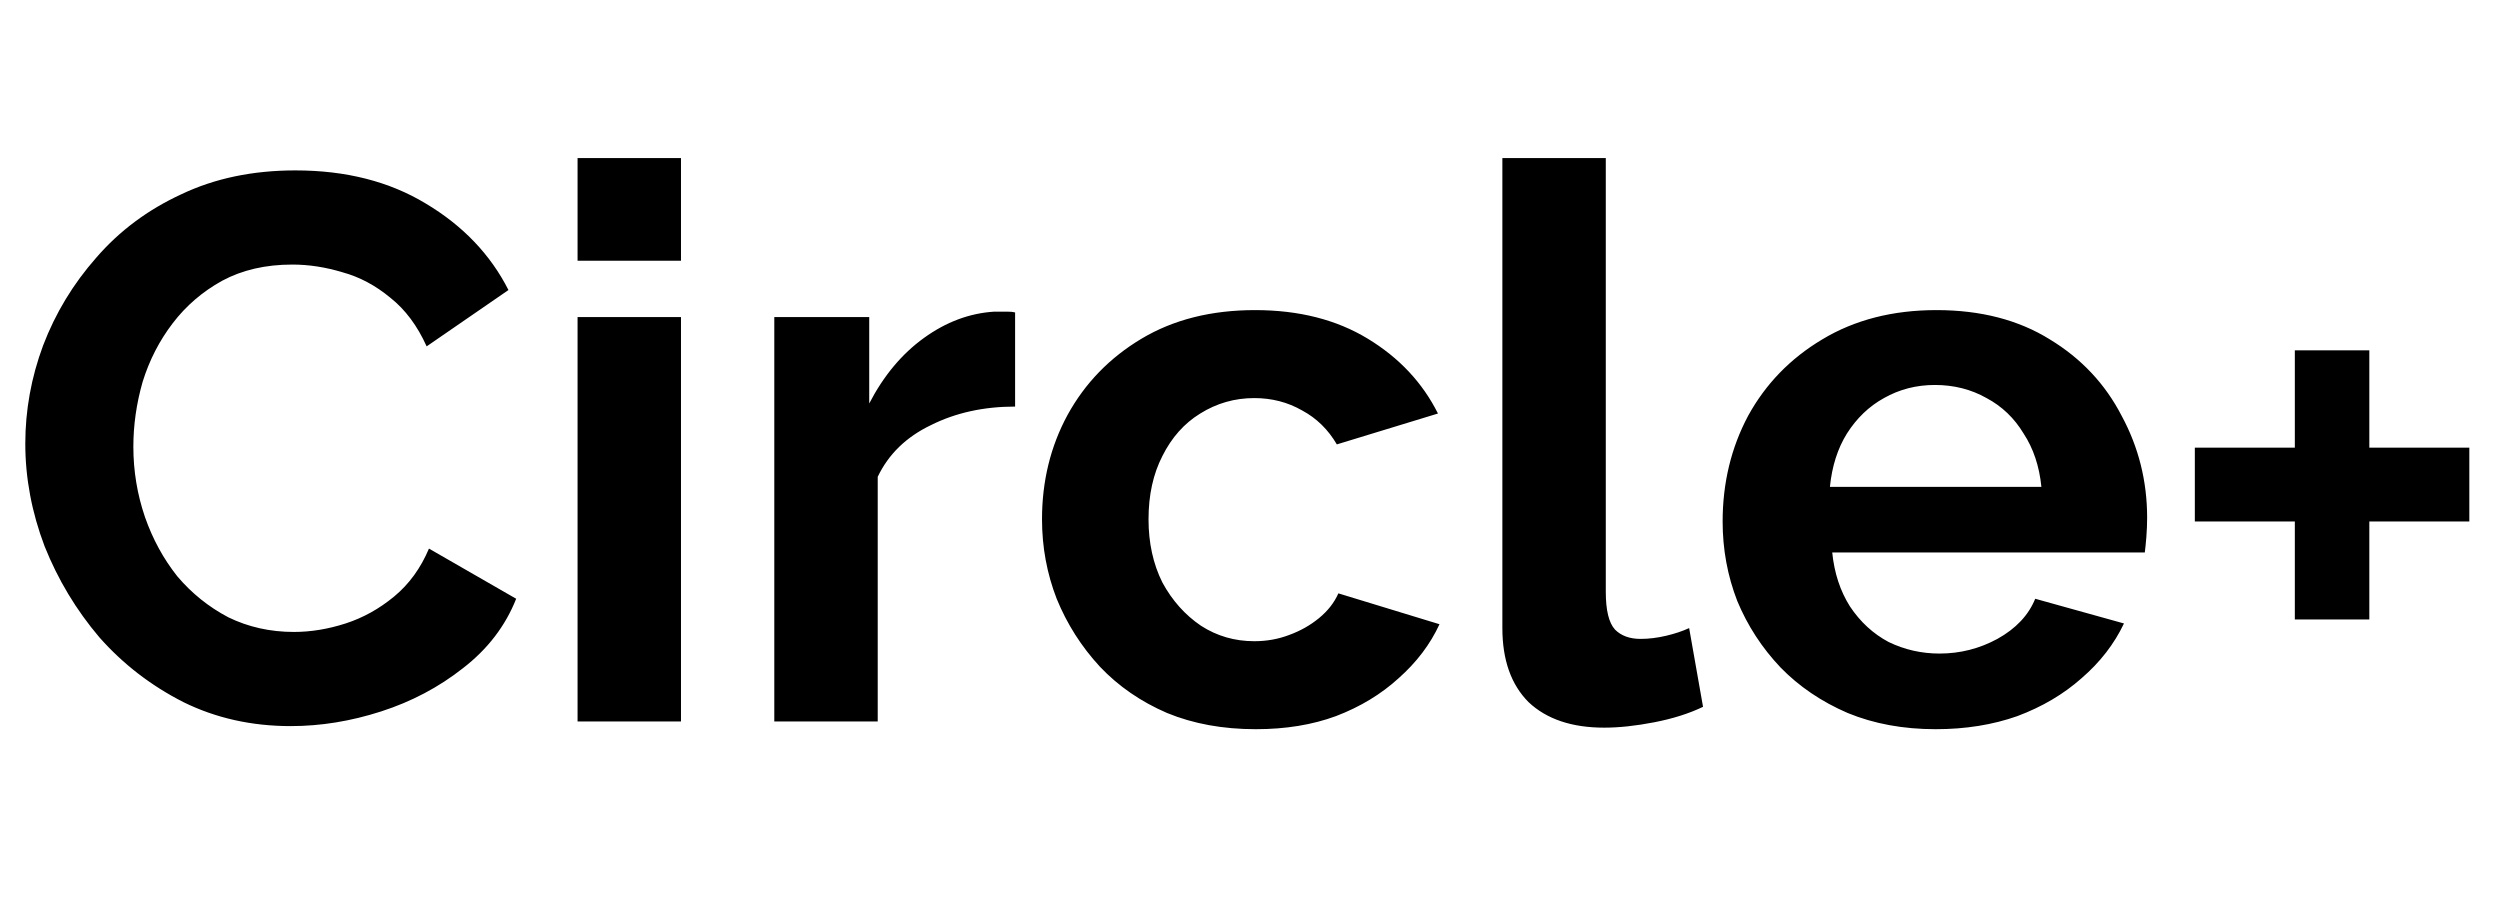 <svg width="149" height="54" viewBox="0 0 149 54" fill="none" xmlns="http://www.w3.org/2000/svg">
<path d="M1.508 26.44C1.508 24.447 1.861 22.499 2.566 20.598C3.302 18.666 4.36 16.918 5.74 15.354C7.12 13.759 8.807 12.502 10.8 11.582C12.793 10.631 15.063 10.156 17.608 10.156C20.613 10.156 23.205 10.815 25.382 12.134C27.59 13.453 29.231 15.17 30.304 17.286L25.428 20.644C24.876 19.417 24.155 18.451 23.266 17.746C22.377 17.01 21.426 16.504 20.414 16.228C19.402 15.921 18.405 15.768 17.424 15.768C15.829 15.768 14.434 16.09 13.238 16.734C12.073 17.378 11.091 18.221 10.294 19.264C9.497 20.307 8.899 21.472 8.5 22.76C8.132 24.048 7.948 25.336 7.948 26.624C7.948 28.065 8.178 29.461 8.638 30.81C9.098 32.129 9.742 33.309 10.57 34.352C11.429 35.364 12.441 36.177 13.606 36.79C14.802 37.373 16.105 37.664 17.516 37.664C18.528 37.664 19.555 37.495 20.598 37.158C21.641 36.821 22.607 36.284 23.496 35.548C24.385 34.812 25.075 33.861 25.566 32.696L30.764 35.686C30.12 37.311 29.062 38.691 27.59 39.826C26.149 40.961 24.523 41.819 22.714 42.402C20.905 42.985 19.111 43.276 17.332 43.276C15.001 43.276 12.87 42.801 10.938 41.85C9.006 40.869 7.335 39.581 5.924 37.986C4.544 36.361 3.455 34.551 2.658 32.558C1.891 30.534 1.508 28.495 1.508 26.44ZM34.423 43V18.896H40.587V43H34.423ZM34.423 15.538V9.42H40.587V15.538H34.423ZM60.5 24.232C58.629 24.232 56.958 24.6 55.486 25.336C54.014 26.041 52.956 27.069 52.312 28.418V43H46.148V18.896H51.806V24.048C52.664 22.392 53.753 21.089 55.072 20.138C56.391 19.187 57.786 18.666 59.258 18.574C59.595 18.574 59.856 18.574 60.04 18.574C60.224 18.574 60.377 18.589 60.5 18.62V24.232ZM74.846 43.46C72.884 43.46 71.12 43.138 69.556 42.494C67.992 41.819 66.658 40.899 65.554 39.734C64.45 38.538 63.592 37.189 62.978 35.686C62.396 34.183 62.104 32.604 62.104 30.948C62.104 28.679 62.61 26.609 63.622 24.738C64.665 22.837 66.137 21.319 68.038 20.184C69.94 19.049 72.194 18.482 74.8 18.482C77.407 18.482 79.646 19.049 81.516 20.184C83.387 21.319 84.782 22.806 85.702 24.646L79.676 26.486C79.155 25.597 78.465 24.922 77.606 24.462C76.748 23.971 75.797 23.726 74.754 23.726C73.589 23.726 72.516 24.033 71.534 24.646C70.584 25.229 69.832 26.072 69.28 27.176C68.728 28.249 68.452 29.507 68.452 30.948C68.452 32.359 68.728 33.616 69.28 34.72C69.863 35.793 70.63 36.652 71.58 37.296C72.531 37.909 73.589 38.216 74.754 38.216C75.49 38.216 76.18 38.093 76.824 37.848C77.499 37.603 78.097 37.265 78.618 36.836C79.14 36.407 79.523 35.916 79.768 35.364L85.794 37.204C85.242 38.4 84.43 39.473 83.356 40.424C82.314 41.375 81.072 42.126 79.63 42.678C78.22 43.199 76.625 43.46 74.846 43.46ZM89.541 9.42H95.705V35.272C95.705 36.376 95.889 37.127 96.257 37.526C96.625 37.894 97.131 38.078 97.775 38.078C98.266 38.078 98.772 38.017 99.293 37.894C99.815 37.771 100.275 37.618 100.673 37.434L101.501 42.126C100.673 42.525 99.707 42.831 98.603 43.046C97.499 43.261 96.503 43.368 95.613 43.368C93.681 43.368 92.179 42.862 91.105 41.85C90.063 40.807 89.541 39.335 89.541 37.434V9.42ZM115.365 43.46C113.433 43.46 111.685 43.138 110.121 42.494C108.557 41.819 107.223 40.915 106.119 39.78C105.015 38.615 104.156 37.296 103.543 35.824C102.96 34.321 102.669 32.742 102.669 31.086C102.669 28.786 103.175 26.685 104.187 24.784C105.23 22.883 106.702 21.365 108.603 20.23C110.535 19.065 112.804 18.482 115.411 18.482C118.048 18.482 120.302 19.065 122.173 20.23C124.044 21.365 125.47 22.883 126.451 24.784C127.463 26.655 127.969 28.679 127.969 30.856C127.969 31.224 127.954 31.607 127.923 32.006C127.892 32.374 127.862 32.681 127.831 32.926H109.201C109.324 34.153 109.676 35.226 110.259 36.146C110.872 37.066 111.639 37.771 112.559 38.262C113.51 38.722 114.522 38.952 115.595 38.952C116.822 38.952 117.972 38.661 119.045 38.078C120.149 37.465 120.9 36.667 121.299 35.686L126.589 37.158C126.006 38.385 125.163 39.473 124.059 40.424C122.986 41.375 121.713 42.126 120.241 42.678C118.769 43.199 117.144 43.46 115.365 43.46ZM109.063 29.016H121.667C121.544 27.789 121.192 26.731 120.609 25.842C120.057 24.922 119.321 24.217 118.401 23.726C117.481 23.205 116.454 22.944 115.319 22.944C114.215 22.944 113.203 23.205 112.283 23.726C111.394 24.217 110.658 24.922 110.075 25.842C109.523 26.731 109.186 27.789 109.063 29.016Z" fill="black"/>
<path d="M141.212 36.92H136.772V31.08H130.812V26.68H136.772V20.88H141.212V26.68H147.172V31.08H141.212V36.92Z" fill="black"/>
</svg>
